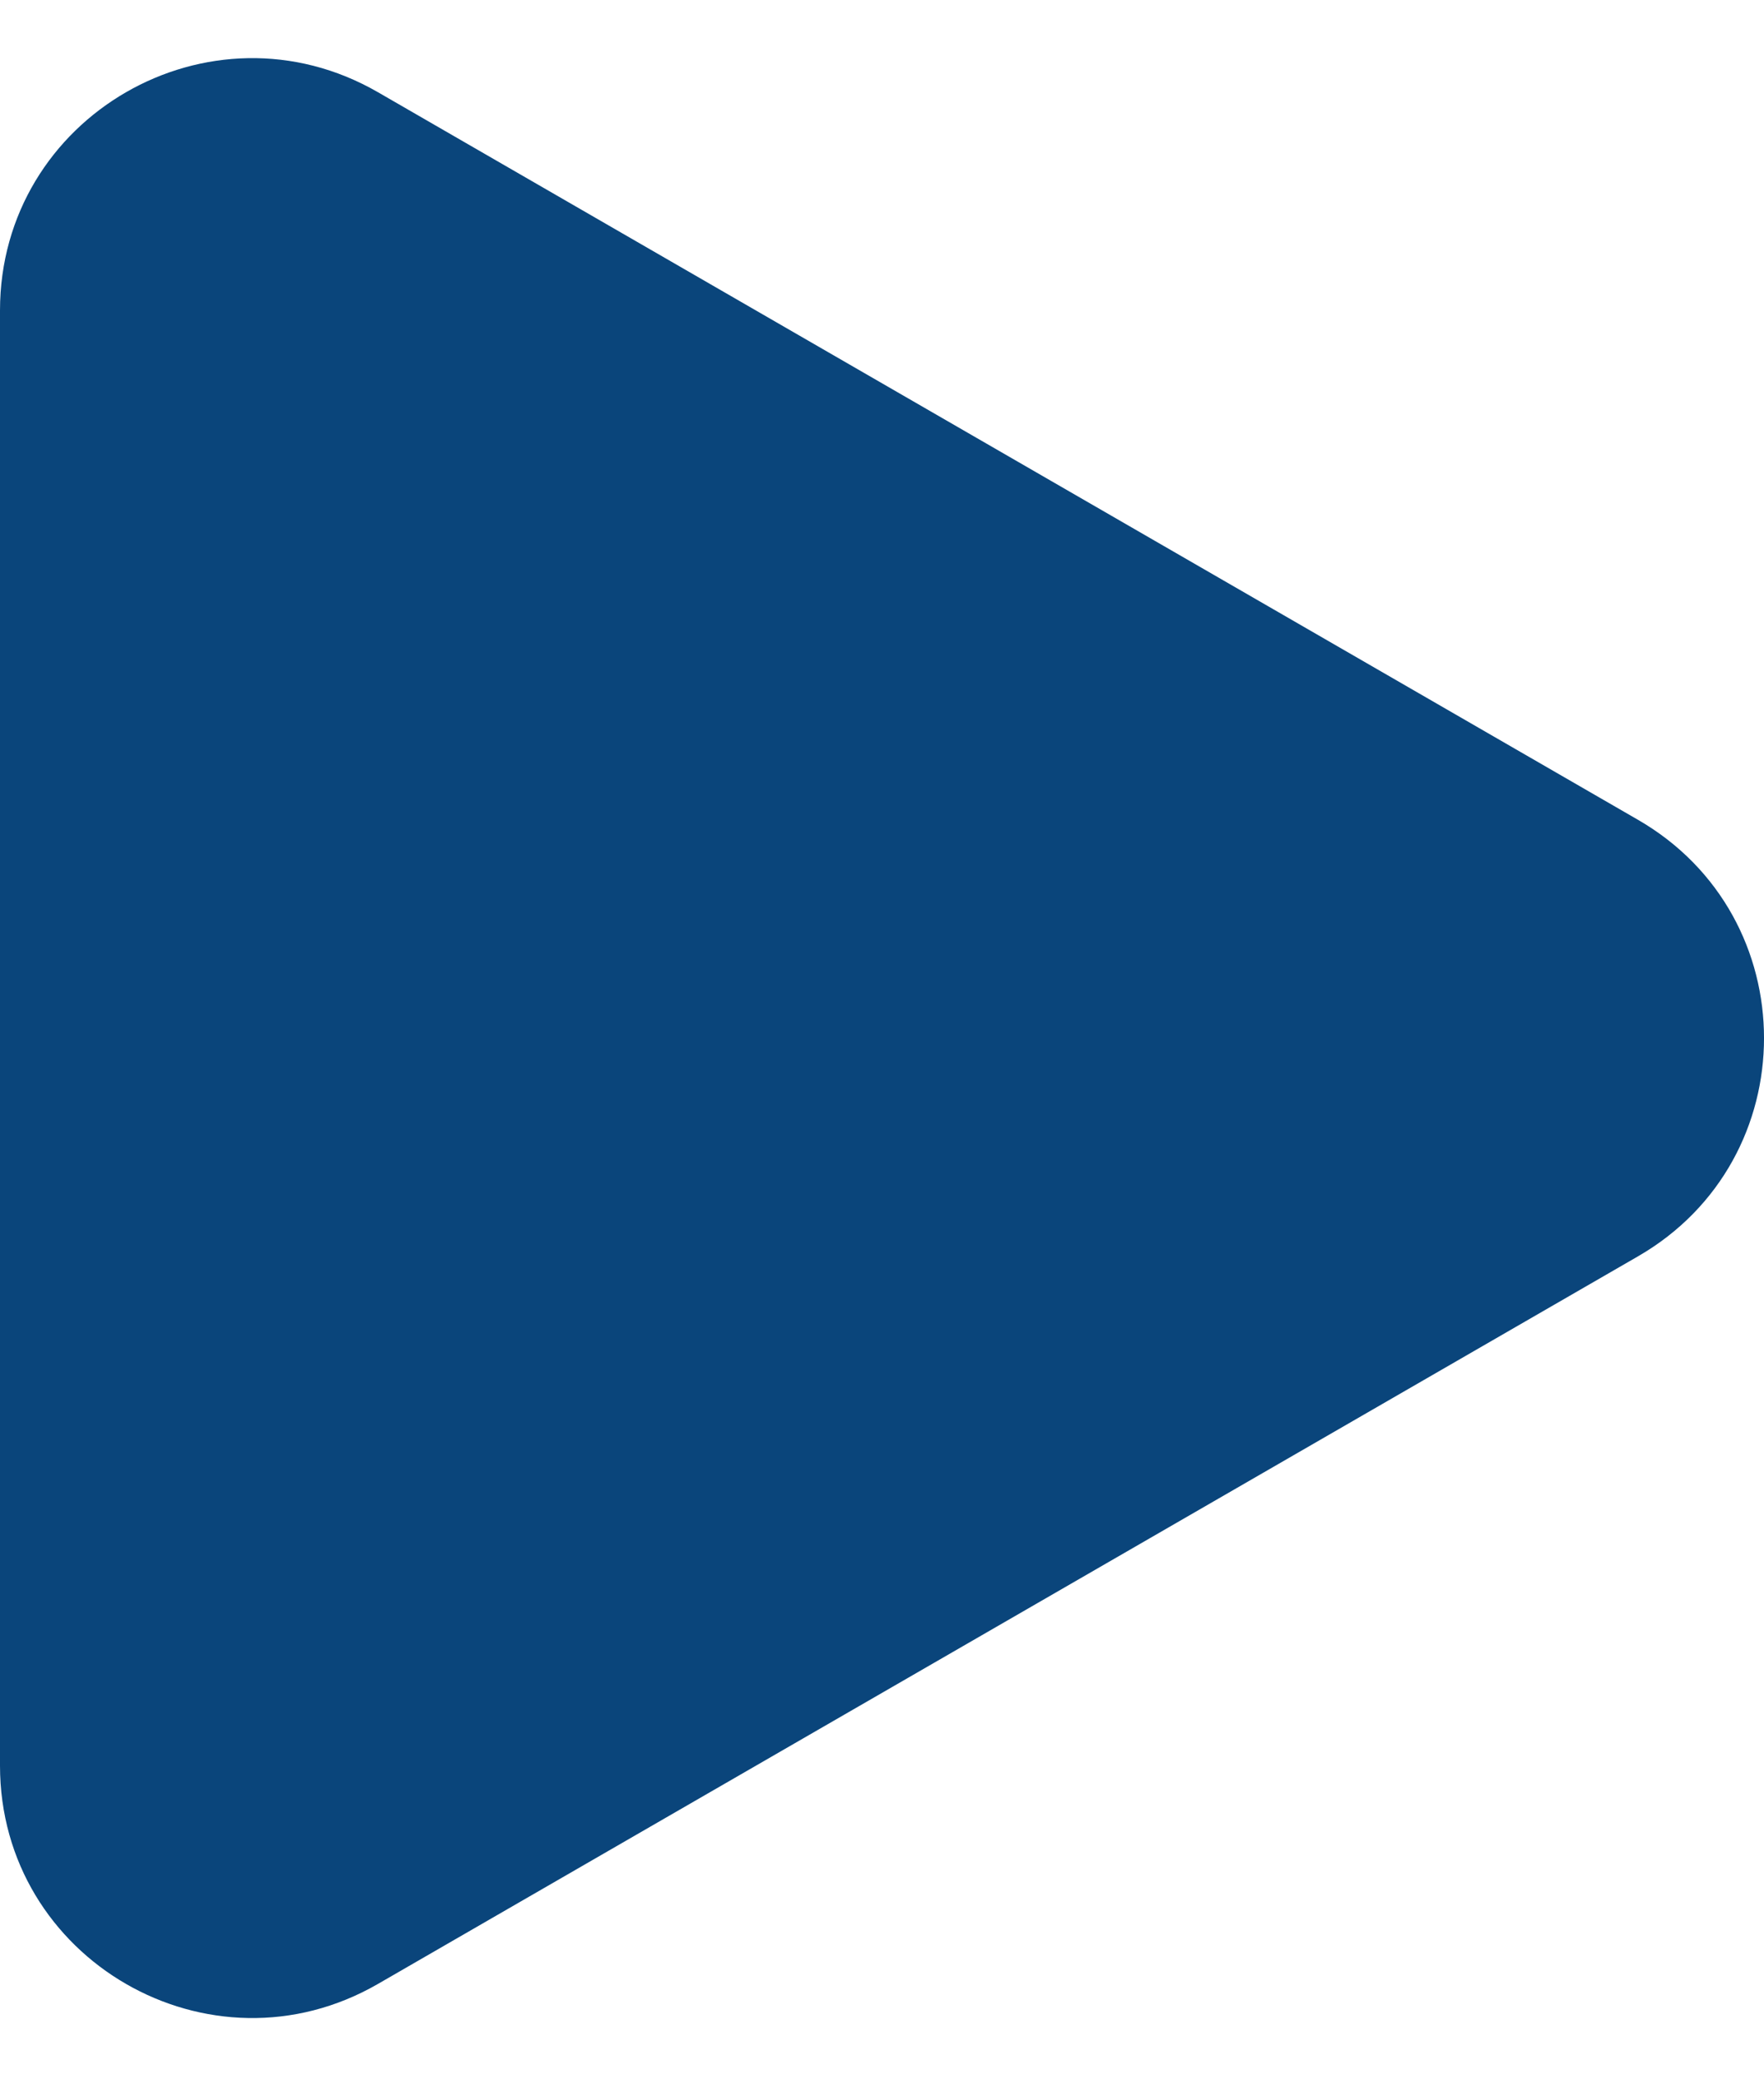 <svg width="28" height="33" viewBox="0 0 28 33" fill="none" xmlns="http://www.w3.org/2000/svg">
<path d="M26 13.011C28.667 14.551 28.667 18.4 26 19.939L6 31.486C3.333 33.026 1.68245e-07 31.101 3.02841e-07 28.022L1.31231e-06 4.928C1.44691e-06 1.849 3.333 -0.075 6 1.464L26 13.011Z" fill="#0A457B"/>
</svg>
